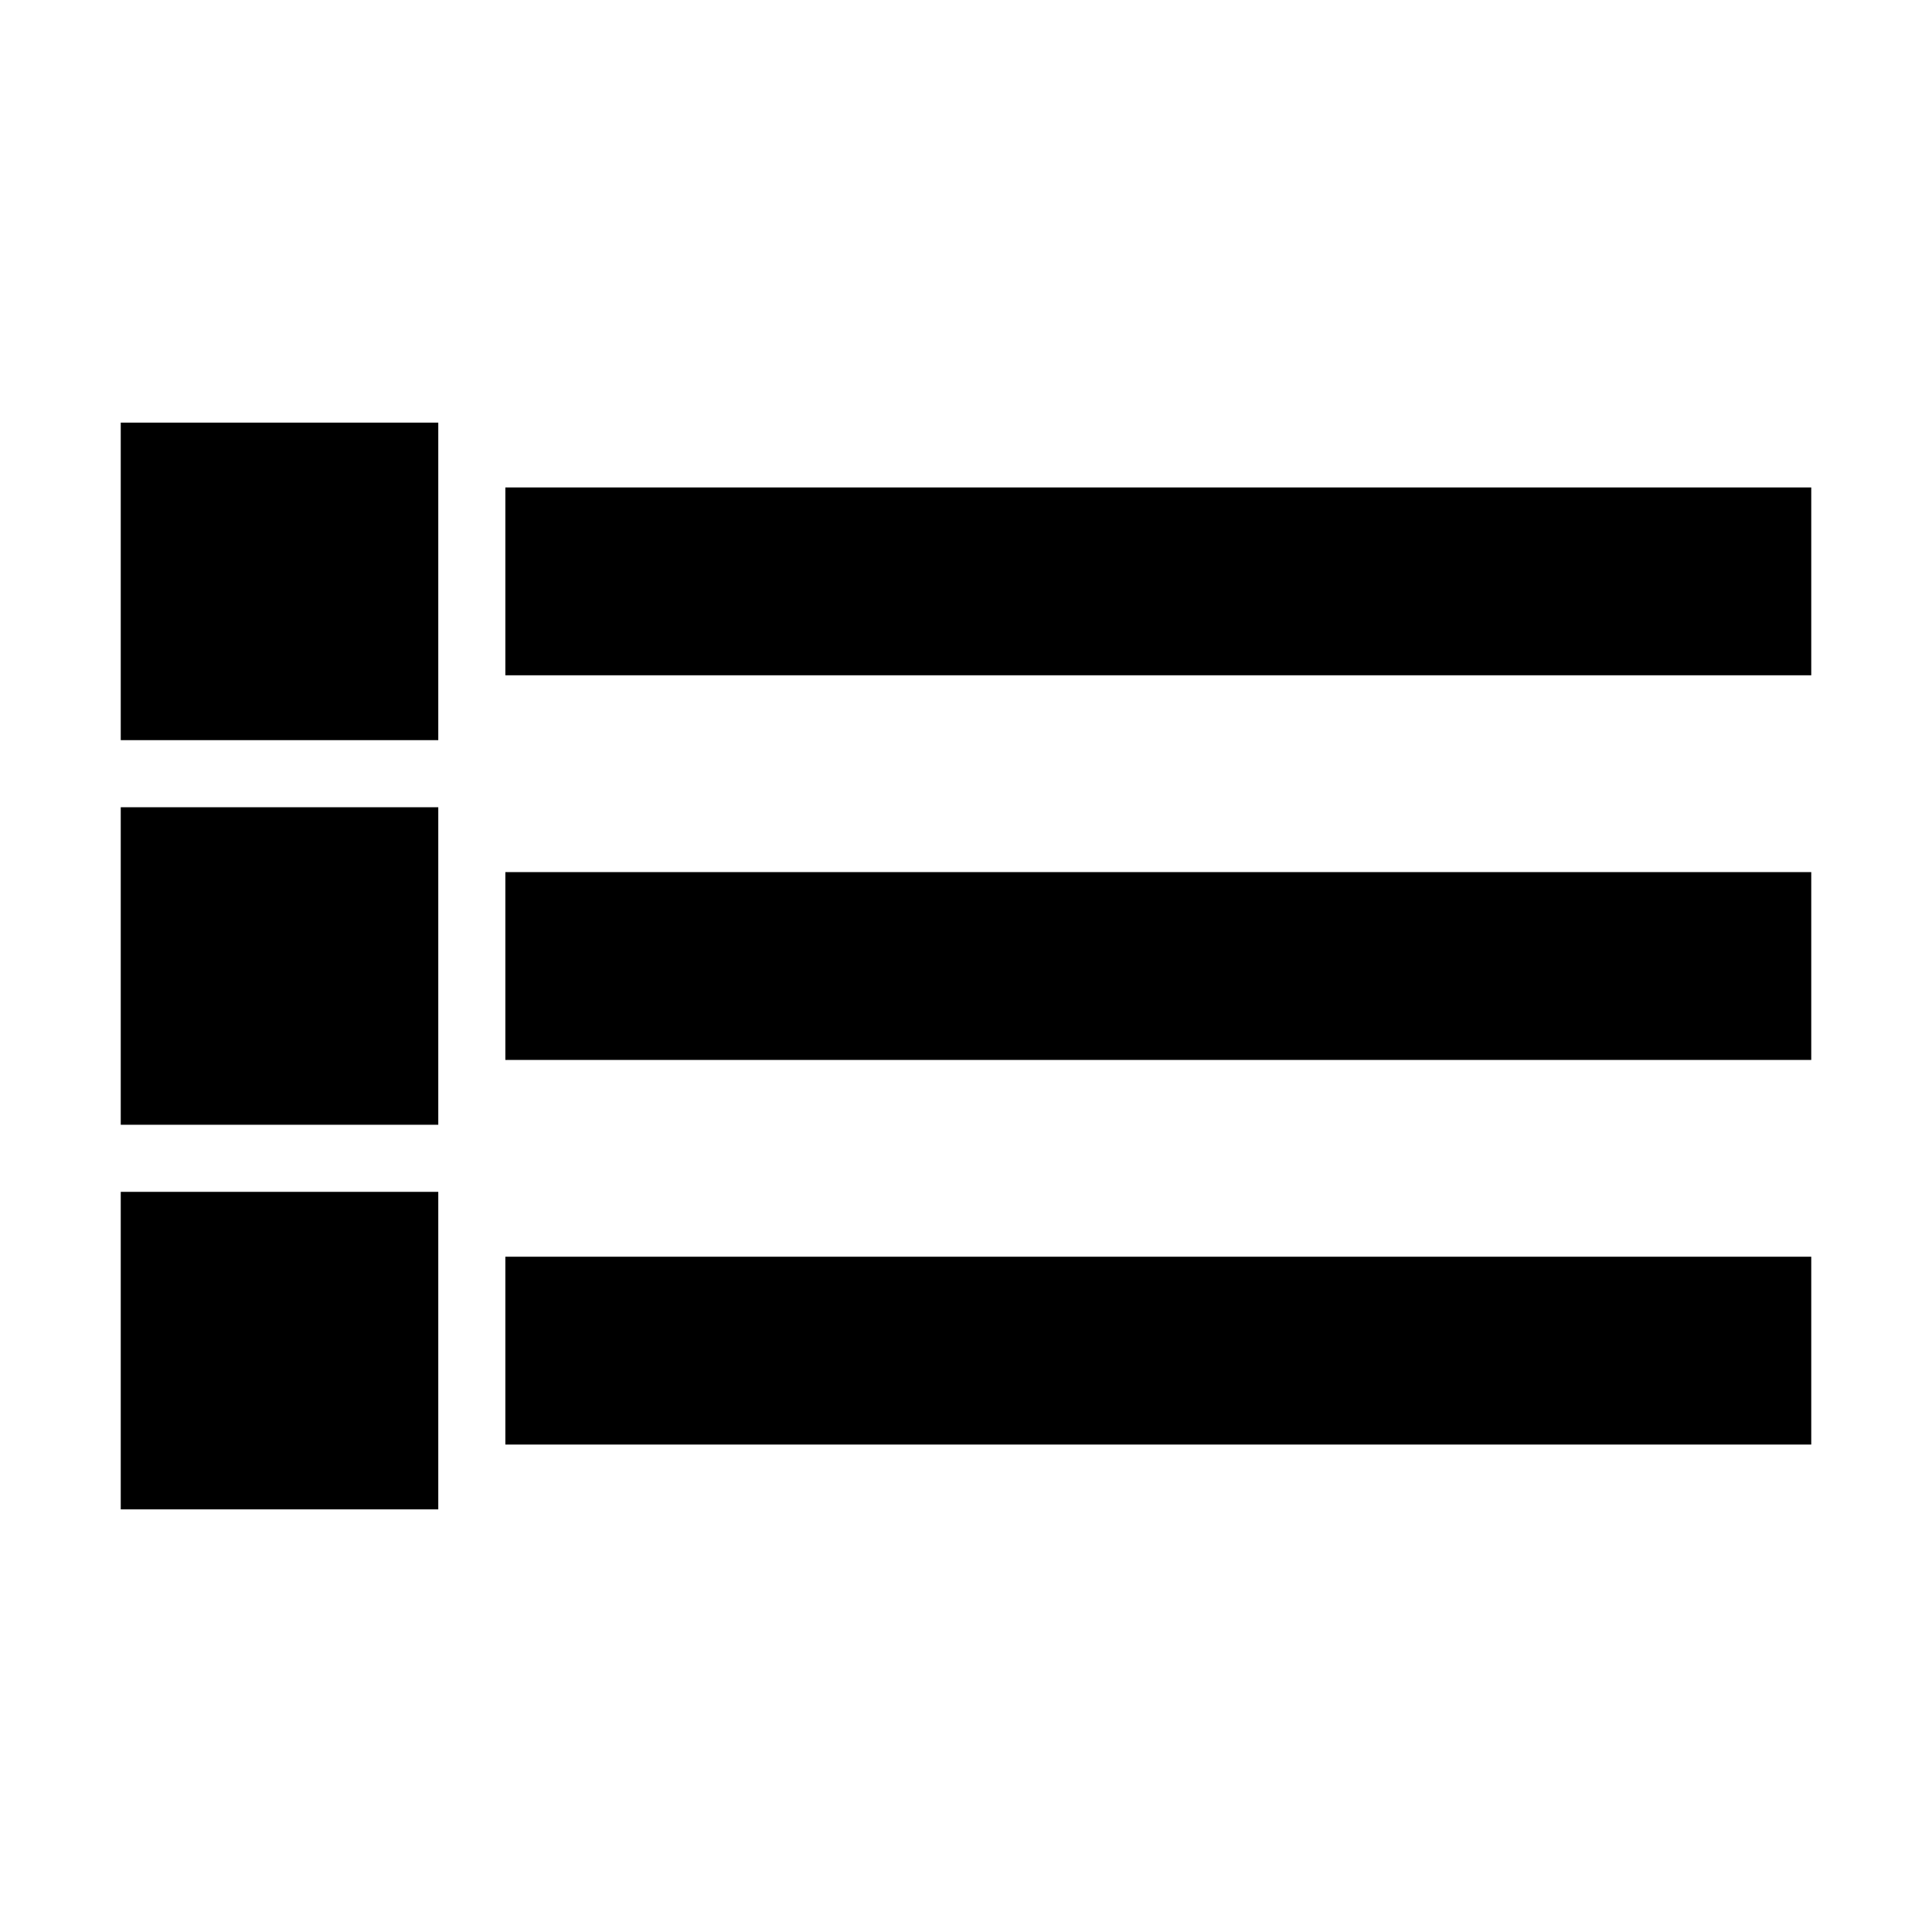 <?xml version="1.0" encoding="utf-8"?>
<!-- Generator: Adobe Illustrator 16.0.4, SVG Export Plug-In . SVG Version: 6.00 Build 0)  -->
<!DOCTYPE svg PUBLIC "-//W3C//DTD SVG 1.0//EN" "http://www.w3.org/TR/2001/REC-SVG-20010904/DTD/svg10.dtd">
<svg version="1.0" id="Layer_1" xmlns="http://www.w3.org/2000/svg" xmlns:xlink="http://www.w3.org/1999/xlink" x="0px" y="0px"
	 width="40px" height="40px" viewBox="0 0 40 40" enable-background="new 0 0 40 40" xml:space="preserve">
<g>
	<g>
		<rect x="10.463" y="10.092" width="27.037" height="3.889"/>
	</g>
	<g>
		<rect x="10.463" y="18.056" width="27.037" height="3.889"/>
	</g>
	<g>
		<rect x="10.463" y="26.019" width="27.037" height="3.889"/>
	</g>
	<rect x="2.5" y="8.75" width="6.574" height="6.574"/>
	<rect x="2.5" y="16.713" width="6.574" height="6.574"/>
	<rect x="2.5" y="24.676" width="6.574" height="6.574"/>
</g>
</svg>
